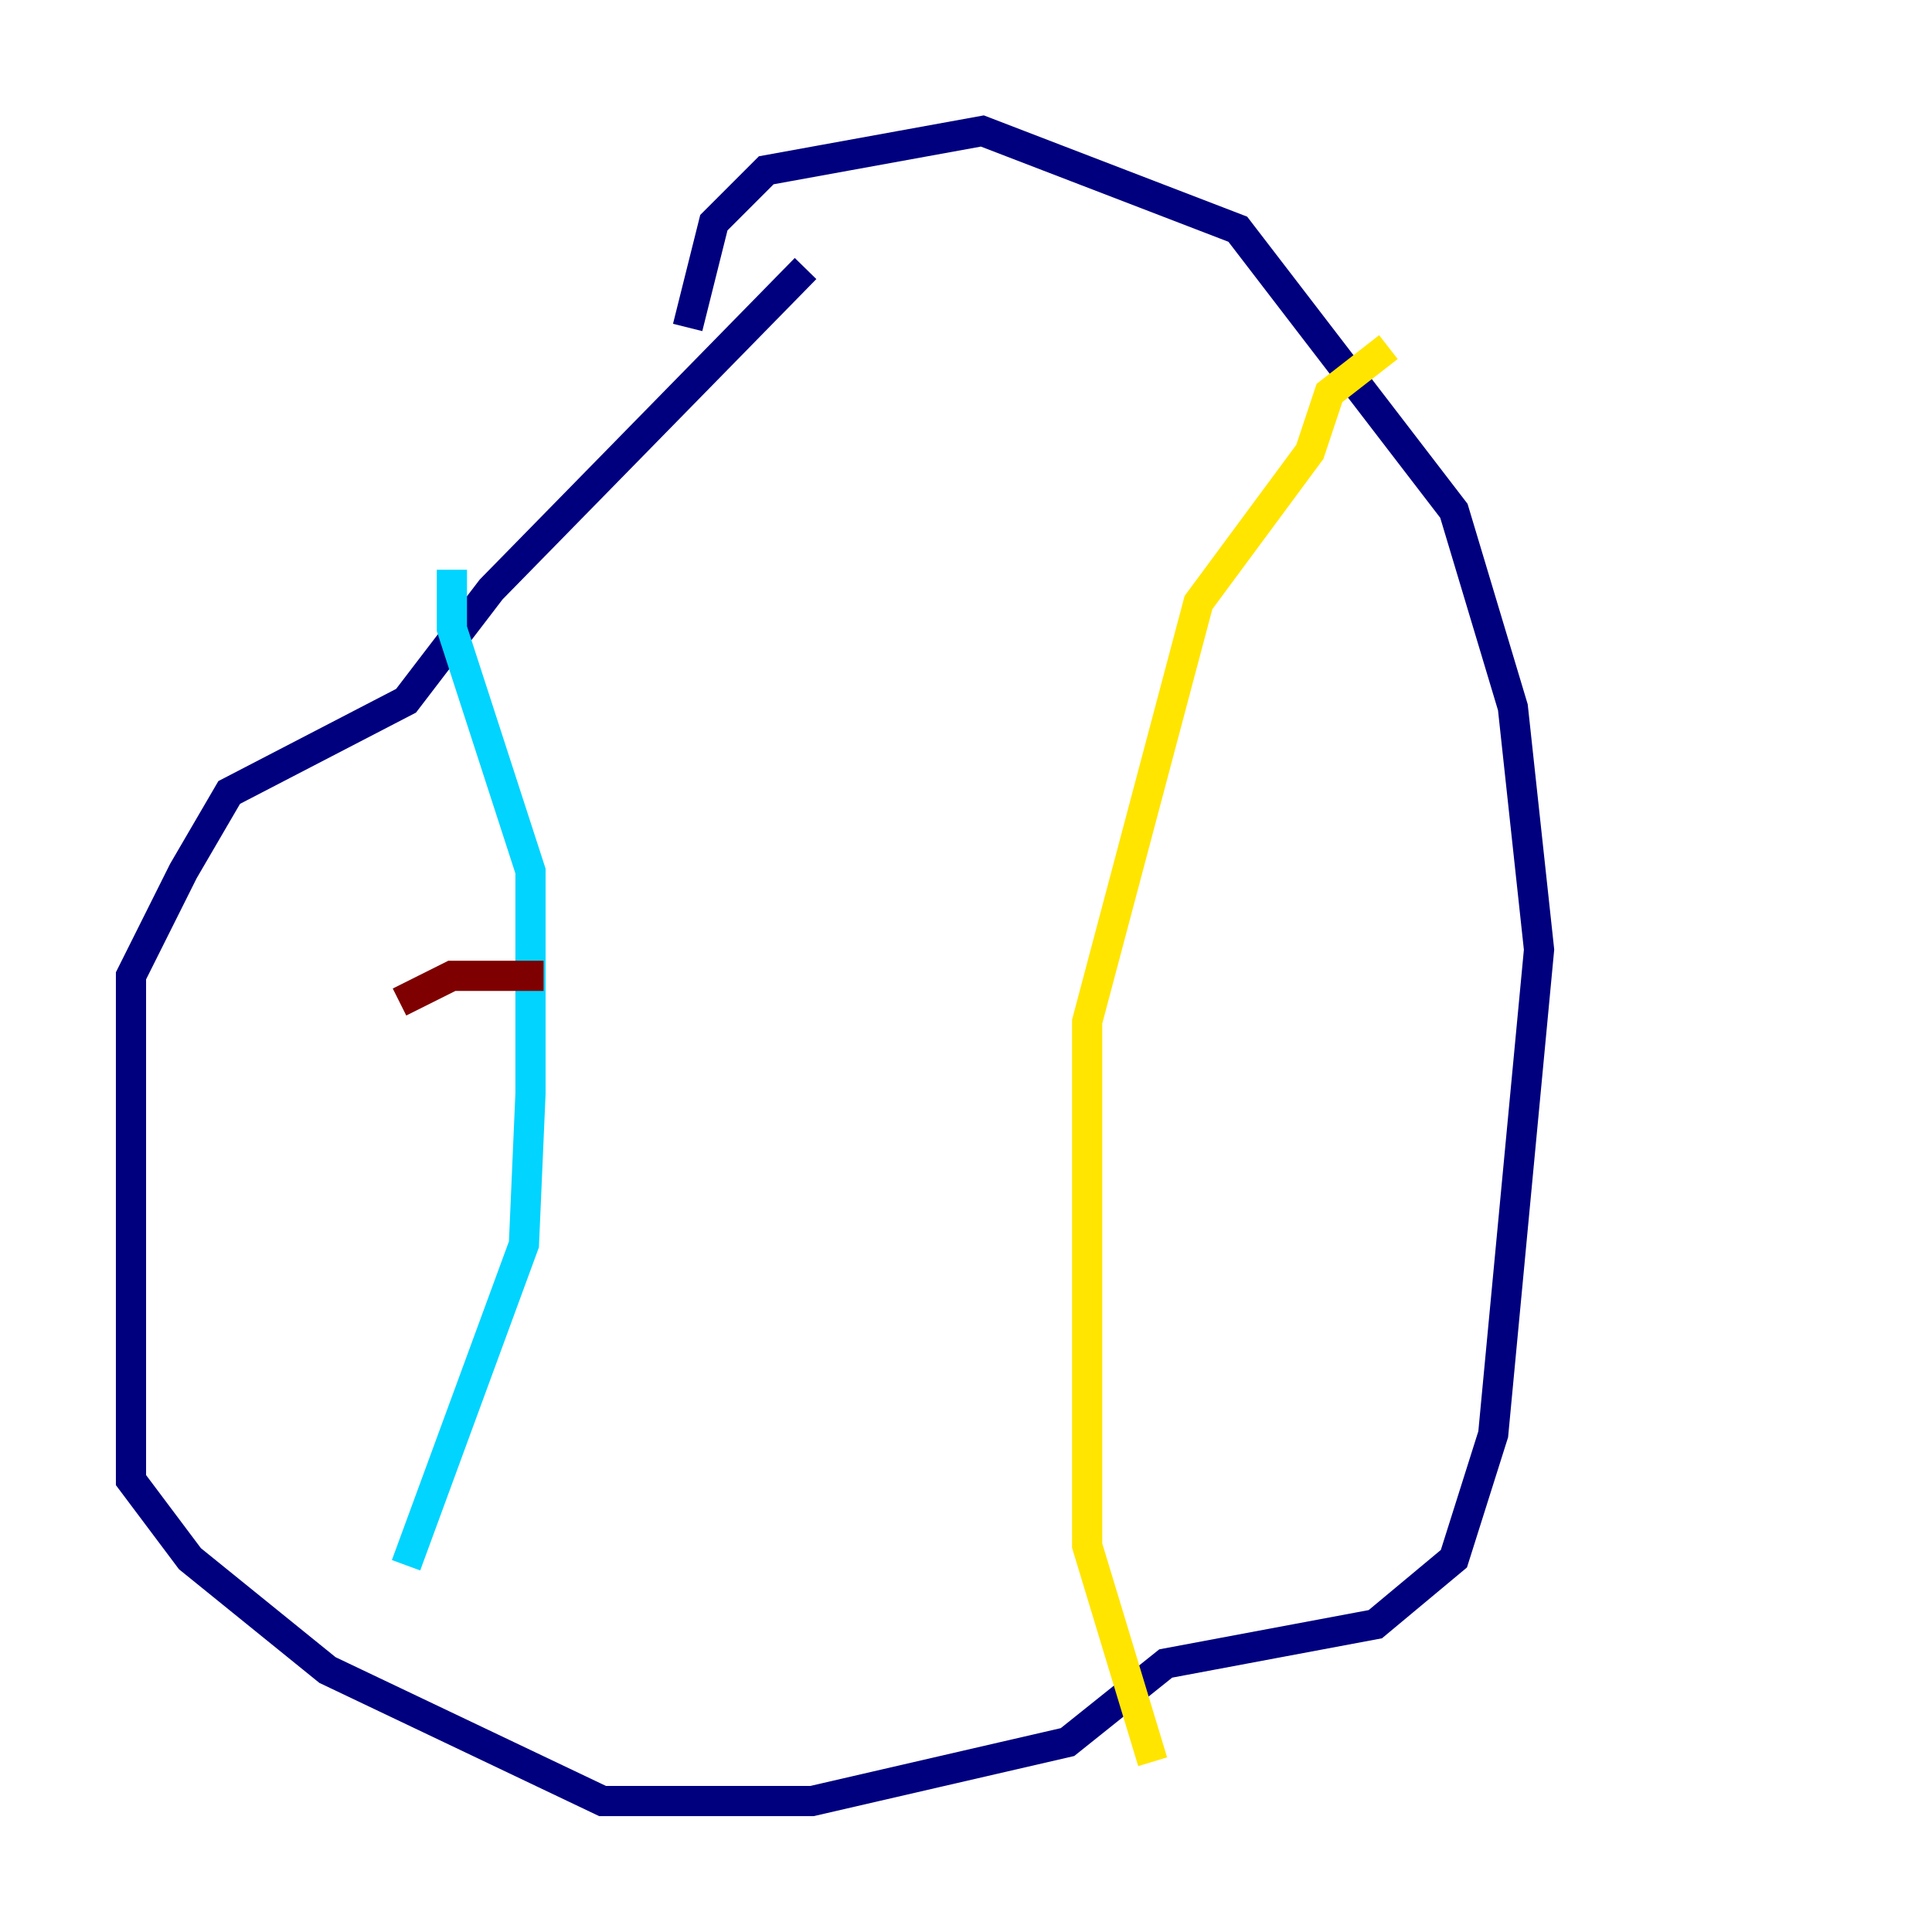 <?xml version="1.0" encoding="utf-8" ?>
<svg baseProfile="tiny" height="128" version="1.2" viewBox="0,0,128,128" width="128" xmlns="http://www.w3.org/2000/svg" xmlns:ev="http://www.w3.org/2001/xml-events" xmlns:xlink="http://www.w3.org/1999/xlink"><defs /><polyline fill="none" points="53.37,17.79 32.542,39.051 26.902,46.427 15.186,52.502 12.149,57.709 8.678,64.651 8.678,98.061 12.583,103.268 21.695,110.644 39.919,119.322 53.803,119.322 70.725,115.417 77.234,110.21 91.119,107.607 96.325,103.268 98.929,95.024 101.966,62.915 100.231,46.861 96.325,33.844 82.007,15.186 65.085,8.678 50.766,11.281 47.295,14.752 45.559,21.695" stroke="#00007f" stroke-width="2" /><polyline fill="none" points="29.939,37.749 29.939,41.654 35.146,57.709 35.146,72.461 34.712,82.441 26.902,103.702" stroke="#00d4ff" stroke-width="2" /><polyline fill="none" points="91.986,22.997 88.081,26.034 86.78,29.939 79.403,39.919 72.027,67.688 72.027,102.4 76.366,116.719" stroke="#ffe500" stroke-width="2" /><polyline fill="none" points="26.468,66.386 29.939,64.651 36.014,64.651" stroke="#7f0000" stroke-width="2" /></svg>